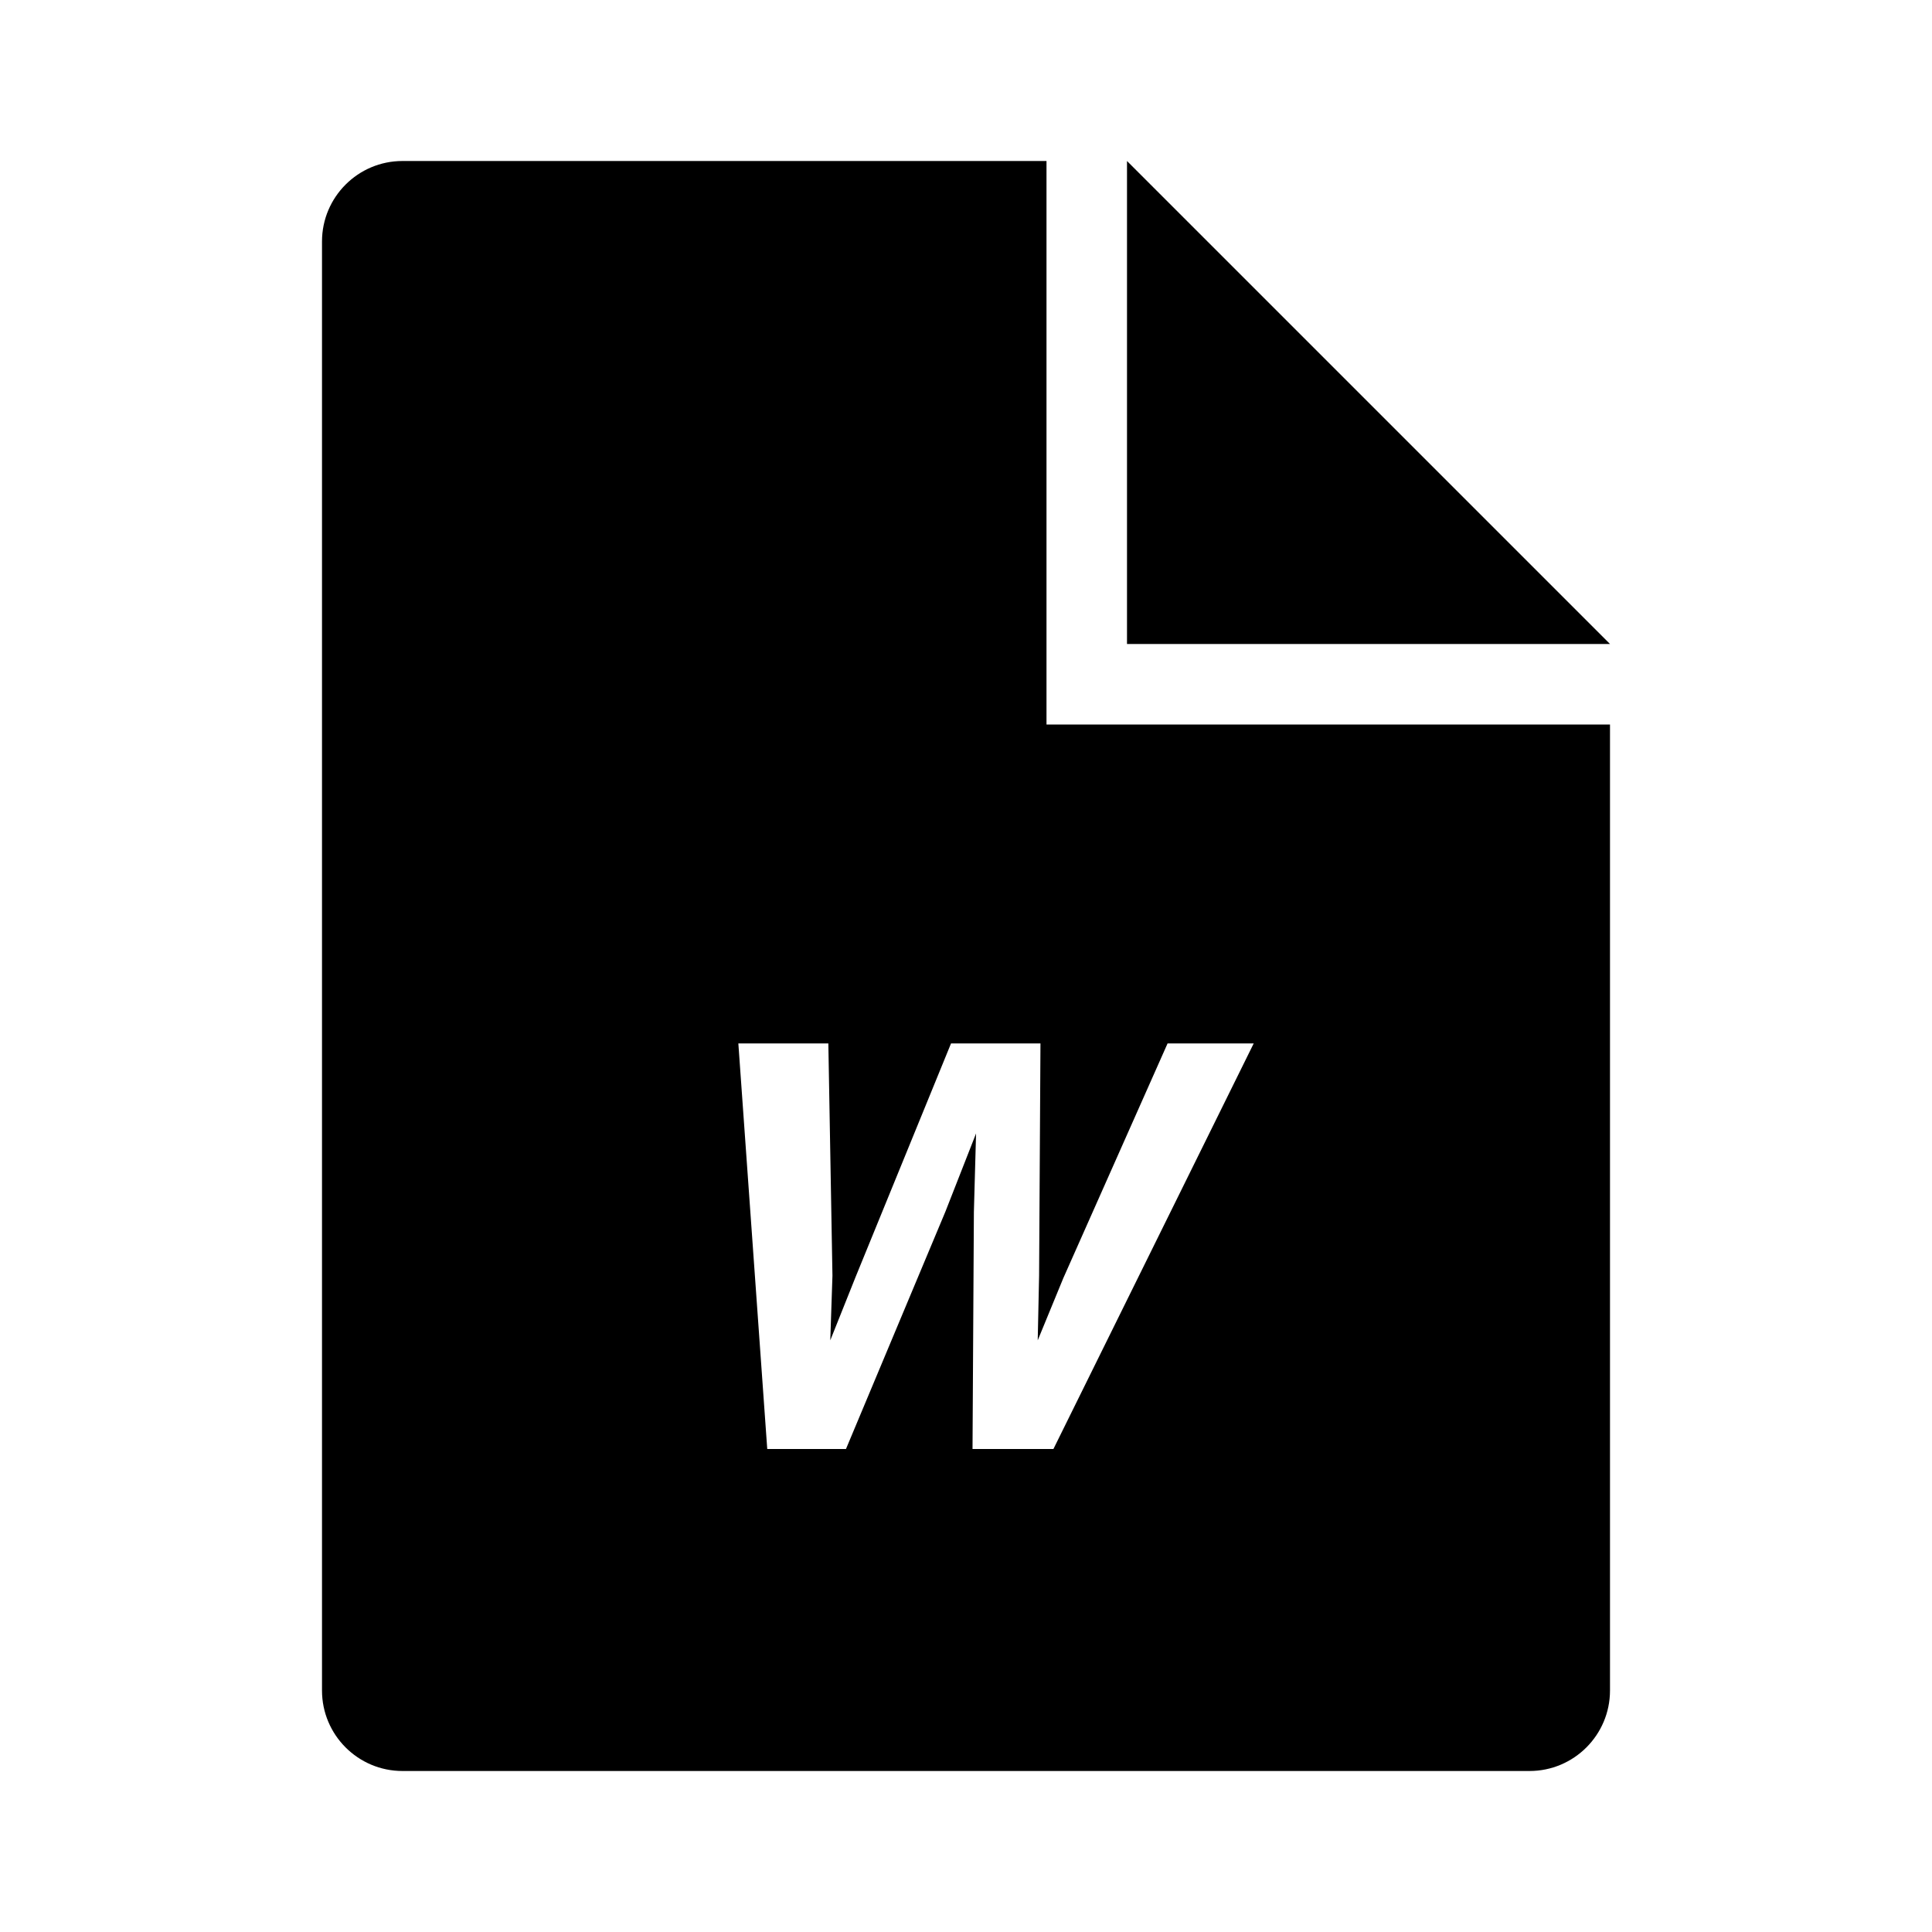 <?xml version="1.0" encoding="UTF-8"?>
<svg width="24px" height="24px" viewBox="0 0 24 24" version="1.1" xmlns="http://www.w3.org/2000/svg" xmlns:xlink="http://www.w3.org/1999/xlink">
    <!-- Generator: Sketch 57.1 (83088) - https://sketch.com -->
    <title>ICON/最新/file_word</title>
    <desc>Created with Sketch.</desc>
    <g id="ICON/最新/file_word" stroke="none" stroke-width="1" fill="none" fill-rule="evenodd">
        <g id="file_word" transform="translate(4, 2)" fill="#000000">
            <path d="M9,0 L9,7 L16,7 L16,19 C16,19.552 15.552,20 15,20 L1,20 C0.448,20 6.76353751e-17,19.552 0,19 L0,1 C-6.76353751e-17,0.448 0.448,1.01453063e-16 1,0 L9,0 Z M6.29,10.962 L5.172,10.962 L5.531,16 L6.509,16 L7.743,13.054 L8.125,12.08 L8.098,13.054 L8.081,16 L9.086,16 L11.574,10.962 L10.504,10.962 L9.209,13.877 L8.891,14.65 L8.908,13.847 L8.925,10.962 L7.814,10.962 L6.628,13.864 L6.314,14.65 L6.341,13.847 L6.29,10.962 Z M10,0 L16,6 L10,6 L10,0 Z"></path>
        </g>
    </g>
</svg>